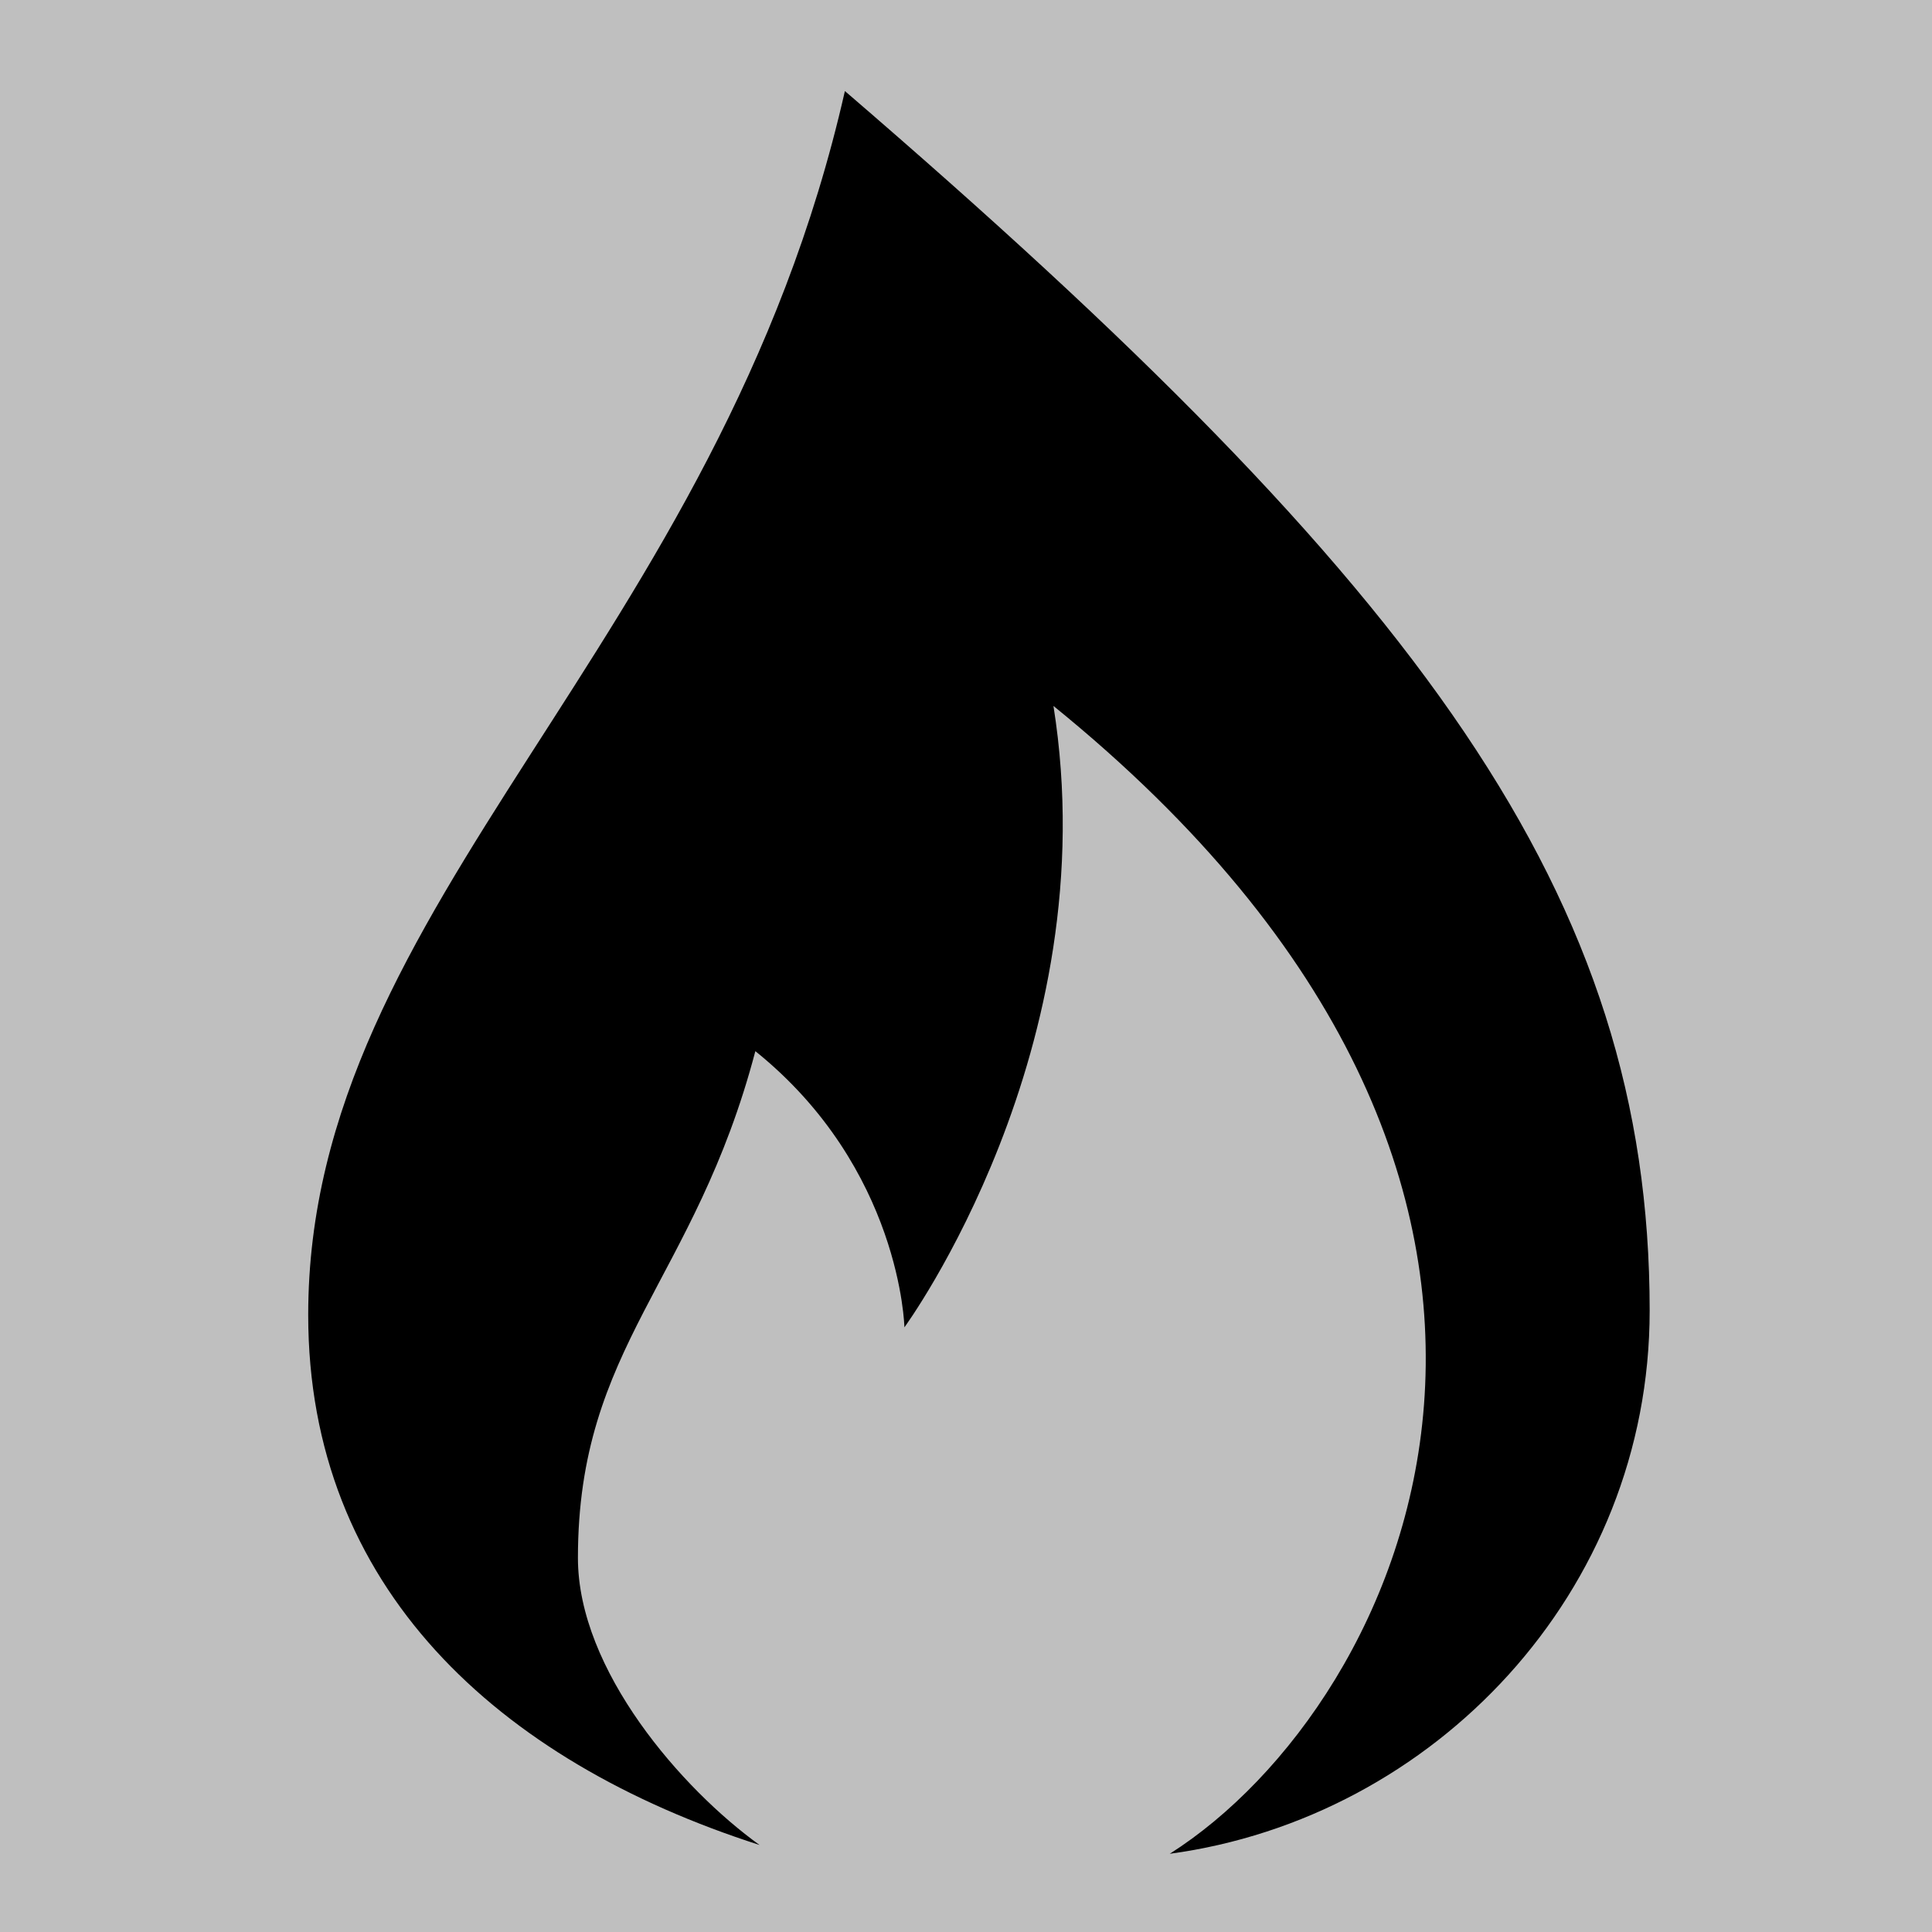 <?xml version="1.0" encoding="UTF-8" standalone="no"?>
<svg
   xmlns:dc="http://purl.org/dc/elements/1.1/"
   xmlns:cc="http://creativecommons.org/ns#"
   xmlns:rdf="http://www.w3.org/1999/02/22-rdf-syntax-ns#"
   xmlns:svg="http://www.w3.org/2000/svg"
   xmlns="http://www.w3.org/2000/svg"
   xmlns:sodipodi="http://sodipodi.sourceforge.net/DTD/sodipodi-0.dtd"
   xmlns:inkscape="http://www.inkscape.org/namespaces/inkscape"
   version="1.1"
   id="Layer_1"
   x="0px"
   y="0px"
   viewBox="0 0 287.953 287.951"
   enable-background="new 0 0 2296.064 416.692"
   xml:space="preserve"
   inkscape:version="0.91 r13725"
   sodipodi:docname="Firfire_icon_gray.svg"
   width="287.953"
   height="287.951"><title
     id="title4163">fire icon</title><defs
     id="defs33" /><sodipodi:namedview
     pagecolor="#ffffff"
     bordercolor="#666666"
     borderopacity="1"
     objecttolerance="10"
     gridtolerance="10"
     guidetolerance="10"
     inkscape:pageopacity="0"
     inkscape:pageshadow="2"
     inkscape:window-width="640"
     inkscape:window-height="480"
     id="namedview31"
     showgrid="false"
     fit-margin-top="0"
     fit-margin-left="0"
     fit-margin-right="0"
     fit-margin-bottom="0"
     inkscape:zoom="0.52233034"
     inkscape:cx="218.71796"
     inkscape:cy="117.94498"
     inkscape:current-layer="Layer_1" /><rect
     x="0"
     y="0"
     width="287.953"
     height="287.951"
     id="rect27"
     style="fill:#bfbfbf;fill-opacity:1" /><path
     d="M 125.927,13.57 C 107.116,96.516 45.936,134.241 45.936,195.981 c 0,40.519 28.139,66.447 67.276,79.007 -11.543,-8.3 -27.076,-26.048 -27.076,-42.79 0,-31.654 17.4,-41.141 26.445,-75.53 21.729,17.487 22.215,41.163 22.215,41.163 0,0 30.355,-41.442 22.215,-92.614 88.861,72.033 52.633,148.667 17.335,171.078 39.376,-5.326 71.526,-38.951 71.526,-80.957 0,-61.742 -33.647,-107.525 -119.946,-181.768 z"
     id="path29"
     inkscape:connector-curvature="0"
     style="fill:#000000;fill-opacity:1" /></svg>